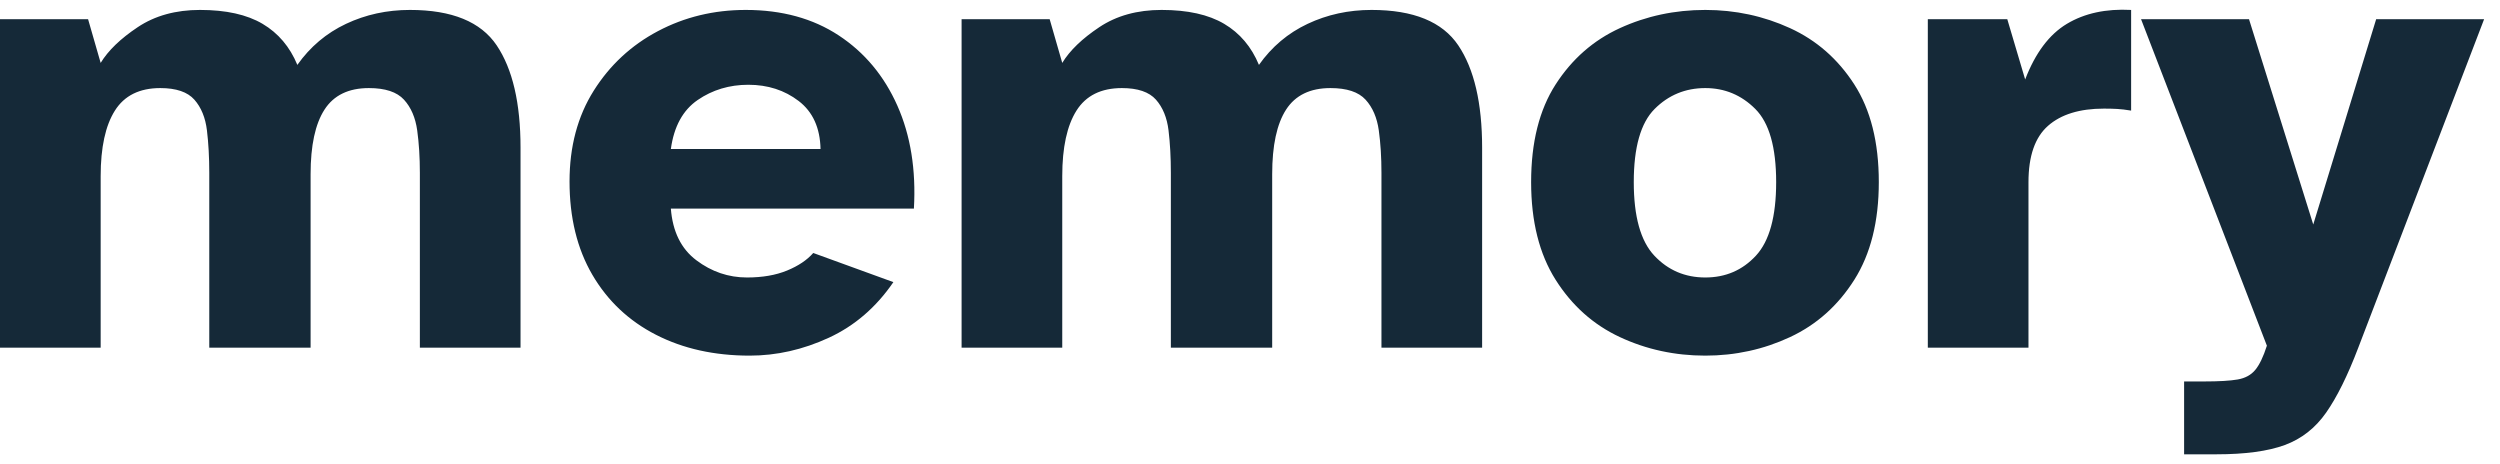 <svg width="151" height="28" viewBox="0 0 151 28" fill="none" xmlns="http://www.w3.org/2000/svg">
<path id="memory" fill-rule="evenodd" clip-rule="evenodd" d="M122.52 21V11C122.52 9.427 122.913 8.293 123.7 7.6C124.487 6.907 125.613 6.56 127.08 6.56C127.373 6.56 127.64 6.567 127.88 6.58C128.12 6.593 128.4 6.627 128.72 6.68V0.6C127.2 0.52 125.907 0.8 124.84 1.44C123.773 2.08 122.933 3.2 122.32 4.8L121.24 1.16H116.44V21H122.52ZM6.08 10.64V21H0V1.16H5.32L6.08 3.8C6.533 3.053 7.28 2.333 8.32 1.64C9.36 0.947 10.613 0.6 12.08 0.6C13.653 0.6 14.913 0.88 15.86 1.44C16.807 2 17.507 2.827 17.96 3.92C18.733 2.827 19.713 2 20.9 1.44C22.087 0.88 23.373 0.6 24.76 0.6C27.293 0.6 29.04 1.313 30 2.74C30.96 4.167 31.44 6.227 31.44 8.92V21H25.36V10.44C25.36 9.507 25.307 8.653 25.2 7.88C25.093 7.107 24.827 6.487 24.4 6.02C23.973 5.553 23.267 5.32 22.28 5.32C21.053 5.32 20.16 5.753 19.6 6.62C19.04 7.487 18.76 8.787 18.76 10.52V21H12.64V10.44C12.64 9.507 12.593 8.653 12.5 7.88C12.407 7.107 12.153 6.487 11.74 6.02C11.327 5.553 10.64 5.32 9.68 5.32C8.427 5.32 7.513 5.773 6.94 6.68C6.367 7.587 6.08 8.907 6.08 10.64ZM50.06 20.4C48.5 21.12 46.907 21.48 45.28 21.48C43.147 21.48 41.26 21.06 39.62 20.22C37.98 19.38 36.7 18.173 35.78 16.6C34.86 15.027 34.4 13.147 34.4 10.96C34.4 8.853 34.887 7.027 35.86 5.48C36.833 3.933 38.127 2.733 39.74 1.88C41.353 1.027 43.12 0.6 45.04 0.6C47.227 0.6 49.1 1.113 50.66 2.14C52.22 3.167 53.4 4.58 54.2 6.38C55 8.18 55.333 10.253 55.2 12.6H40.52C40.627 13.987 41.14 15.027 42.06 15.72C42.98 16.413 44 16.76 45.12 16.76C46.053 16.76 46.86 16.62 47.54 16.34C48.22 16.06 48.747 15.707 49.12 15.28L53.96 17.04C52.92 18.56 51.62 19.68 50.06 20.4ZM40.52 9C40.707 7.64 41.247 6.653 42.14 6.04C43.033 5.427 44.053 5.12 45.2 5.12C46.373 5.12 47.387 5.447 48.24 6.1C49.093 6.753 49.533 7.72 49.56 9H40.52ZM64.16 10.64V21H58.08V1.16H63.4L64.16 3.8C64.613 3.053 65.36 2.333 66.4 1.64C67.44 0.947 68.693 0.6 70.16 0.6C71.733 0.6 72.993 0.88 73.94 1.44C74.887 2 75.587 2.827 76.04 3.92C76.813 2.827 77.793 2 78.98 1.44C80.167 0.88 81.453 0.6 82.84 0.6C85.373 0.6 87.12 1.313 88.08 2.74C89.04 4.167 89.52 6.227 89.52 8.92V21H83.44V10.44C83.44 9.507 83.387 8.653 83.28 7.88C83.173 7.107 82.907 6.487 82.48 6.02C82.053 5.553 81.347 5.32 80.36 5.32C79.133 5.32 78.24 5.753 77.68 6.62C77.12 7.487 76.84 8.787 76.84 10.52V21H70.72V10.44C70.72 9.507 70.673 8.653 70.58 7.88C70.487 7.107 70.233 6.487 69.82 6.02C69.407 5.553 68.72 5.32 67.76 5.32C66.507 5.32 65.593 5.773 65.02 6.68C64.447 7.587 64.16 8.907 64.16 10.64ZM103 21.48C104.813 21.48 106.52 21.107 108.12 20.36C109.72 19.613 111.013 18.46 112 16.9C112.987 15.34 113.48 13.373 113.48 11C113.48 8.6 112.987 6.633 112 5.1C111.013 3.567 109.72 2.433 108.12 1.7C106.52 0.967 104.813 0.6 103 0.6C101.16 0.6 99.44 0.967 97.84 1.7C96.24 2.433 94.947 3.567 93.96 5.1C92.973 6.633 92.48 8.6 92.48 11C92.48 13.373 92.973 15.34 93.96 16.9C94.947 18.46 96.24 19.613 97.84 20.36C99.44 21.107 101.16 21.48 103 21.48ZM99.92 15.44C100.747 16.32 101.773 16.76 103 16.76C104.227 16.76 105.247 16.32 106.06 15.44C106.873 14.56 107.28 13.08 107.28 11C107.28 8.893 106.86 7.42 106.02 6.58C105.18 5.74 104.173 5.32 103 5.32C101.8 5.32 100.78 5.74 99.94 6.58C99.1 7.42 98.68 8.893 98.68 11C98.68 13.08 99.093 14.56 99.92 15.44ZM138 26.88C136.987 27.253 135.613 27.44 133.88 27.44H131.92V23.04H133.12C134.027 23.04 134.707 23 135.16 22.92C135.613 22.84 135.967 22.647 136.22 22.34C136.473 22.033 136.707 21.547 136.92 20.88L129.32 1.16H135.84L139.72 13.56L143.52 1.16H150.04L142.44 21C141.8 22.68 141.153 23.987 140.5 24.92C139.847 25.853 139.013 26.507 138 26.88Z" fill="#152938"/>
</svg>
